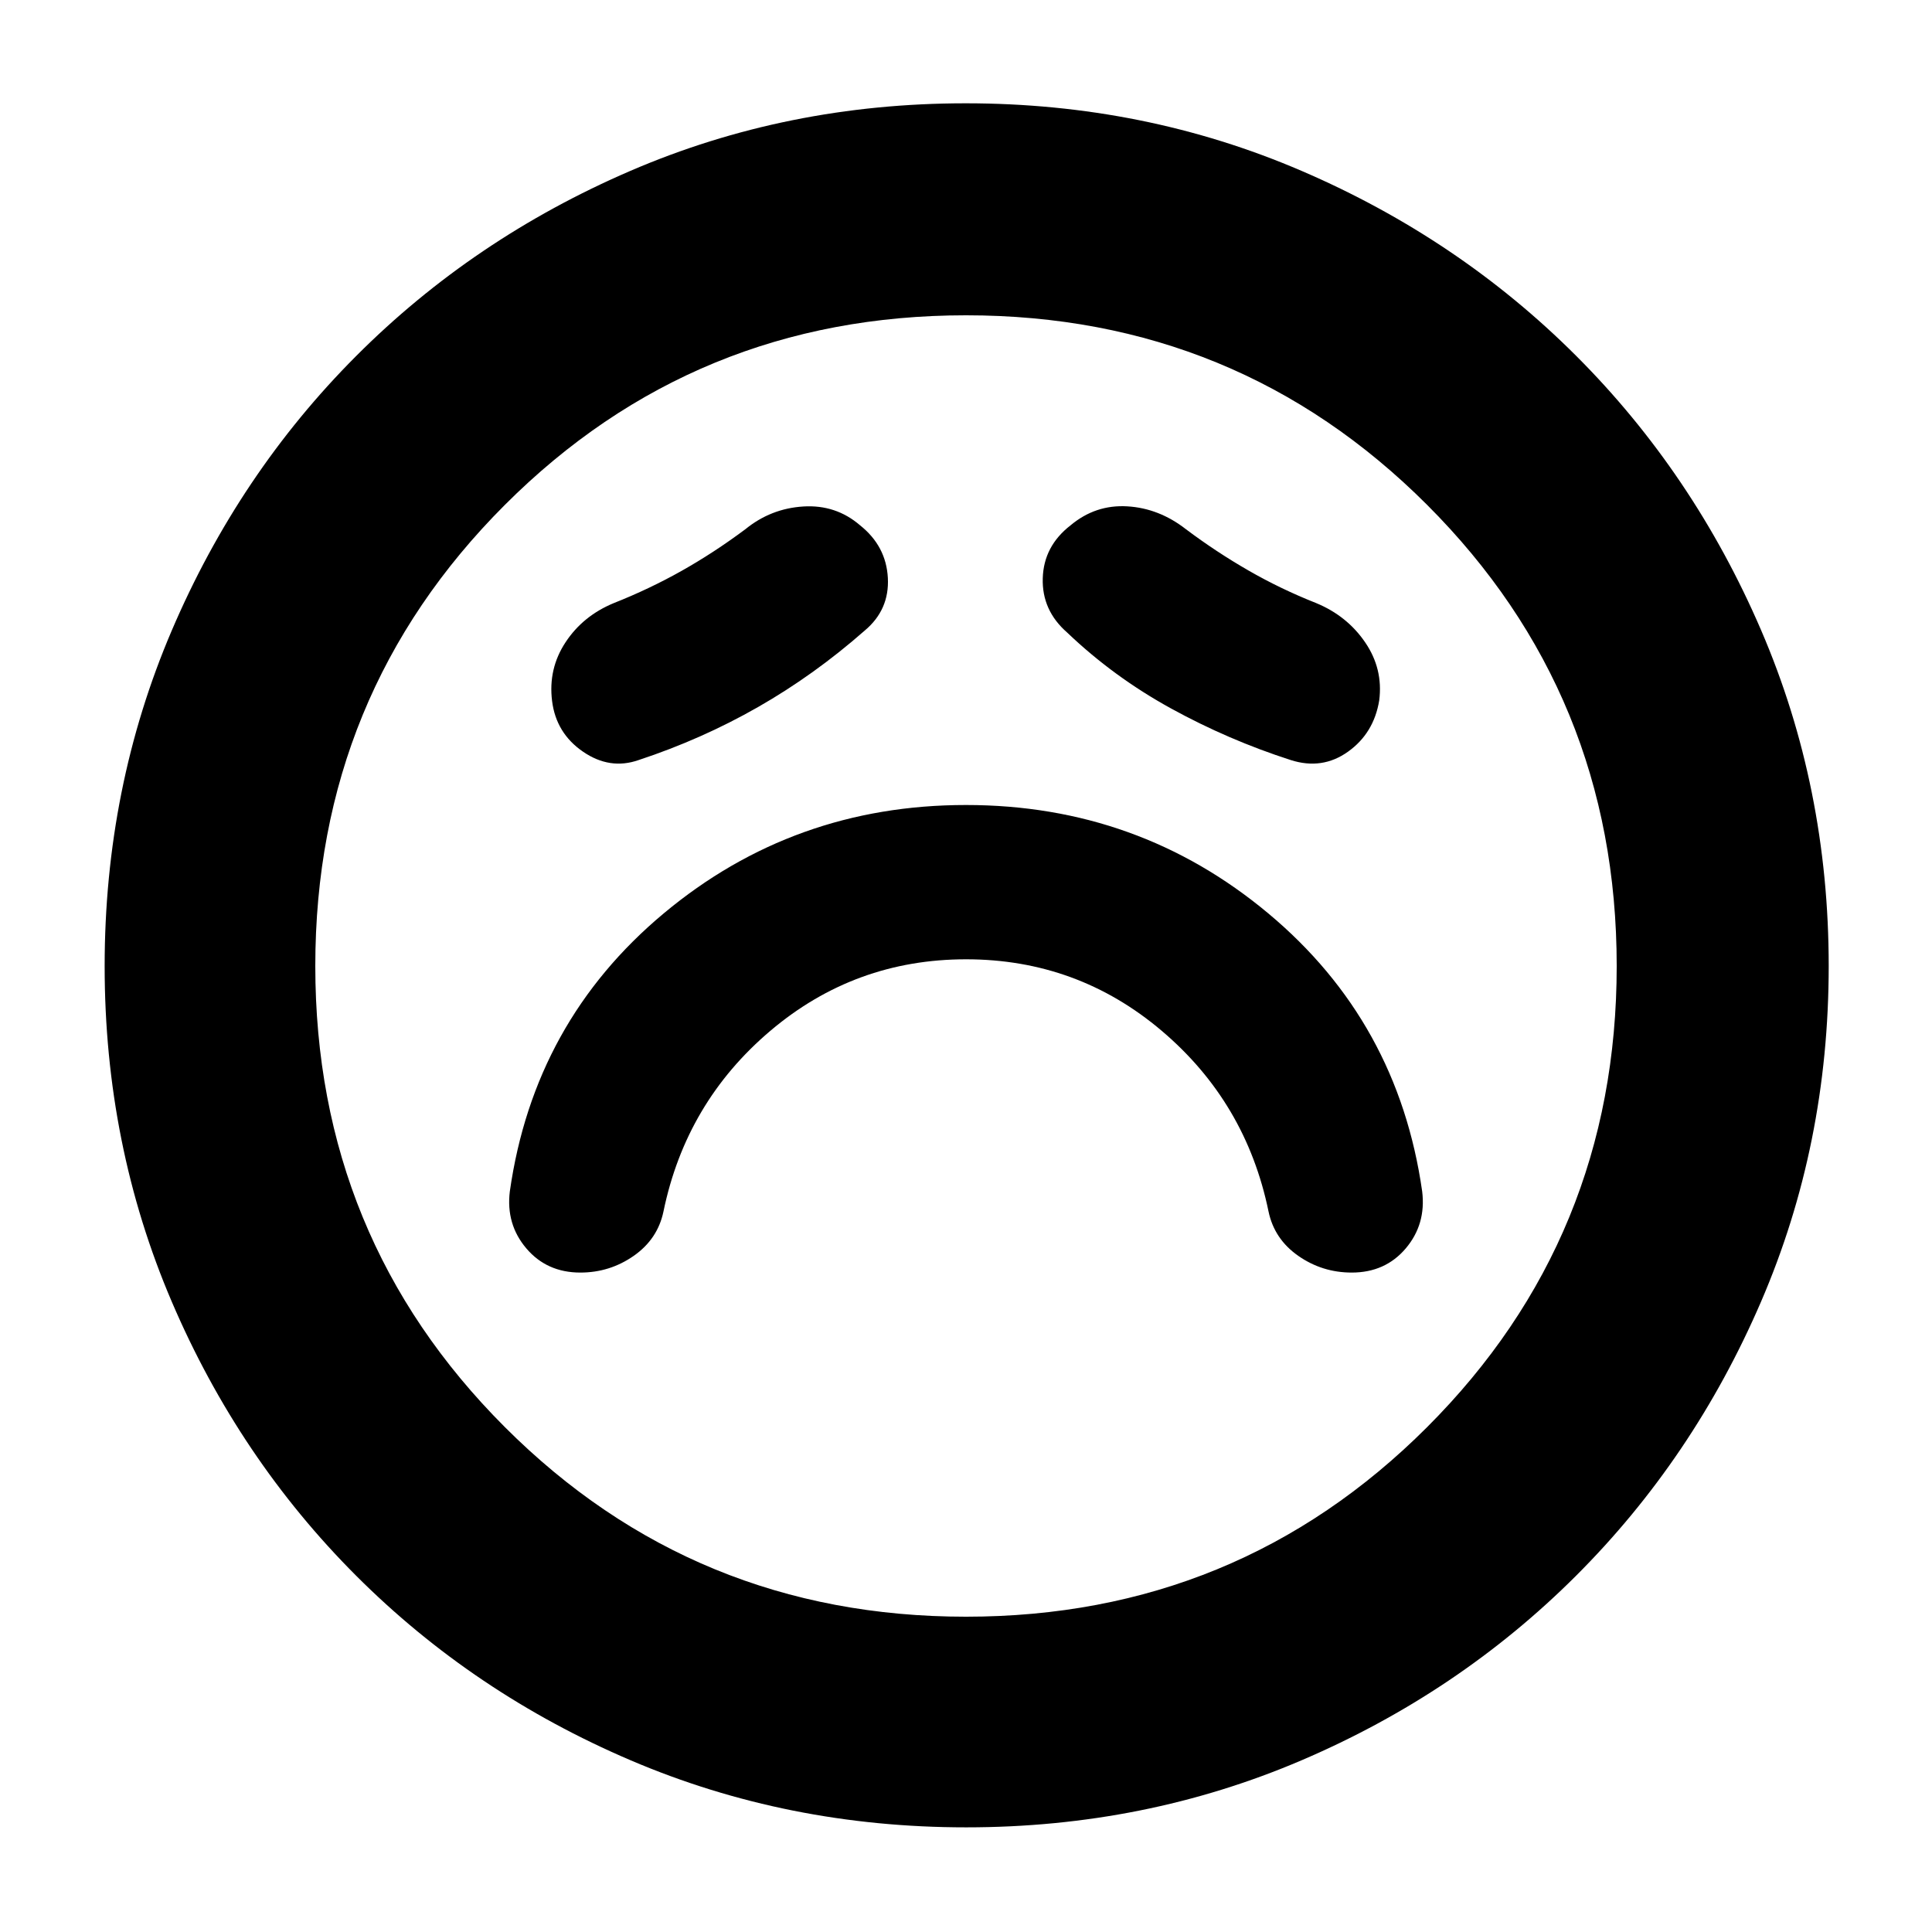 <svg xmlns="http://www.w3.org/2000/svg" height="40" viewBox="0 -960 960 960" width="40"><path d="M480.03-483.33q55.3 0 97.22 35.53 41.91 35.53 53.08 89.8 2.87 13.7 14.77 22.02 11.9 8.31 26.57 8.31 16.66 0 26.83-12 10.17-12 8.17-28.33-12-84.33-76.5-138.17Q565.67-560 480-560q-85.67 0-150.17 53.83-64.5 53.84-76.5 138.17-2 16.33 8.21 28.33 10.2 12 26.83 12 14.63 0 26.53-8.31 11.9-8.32 14.77-22.02 11.18-54.27 53.12-89.8 41.94-35.53 97.24-35.53Zm-50.36-163.34Q442-657 441.17-672.83q-.84-15.84-13.84-26.17-12-10.33-28.16-9.33-16.17 1-28.84 11.33-15.66 11.67-31.66 20.67-16 9-33.67 16-15.33 6.33-24 19.5-8.67 13.16-6.67 29.16t15.36 25.17q13.35 9.17 27.64 4.17 31.34-10.34 59.34-26.34 28-16 53-38Zm100.62 1q23.04 22 51.54 37.67 28.5 15.67 59.55 25.67 15.62 5 28.45-4.17 12.84-9.17 15.5-25.5 2-15.67-7-28.83-9-13.17-24.33-19.5-17.67-7-33.67-16.21-16-9.2-31-20.46-13.41-10.47-29.2-11.4-15.8-.93-28.16 9.42-13.37 10.35-13.83 26.33-.47 15.98 12.15 26.98ZM480.09-52q-88.76 0-166.76-33.33-78-33.34-136.33-91.67-58.33-58.33-91.67-136.24Q52-391.15 52-479.91q0-88.76 33.33-166.76 33.34-78 91.57-136.36 58.22-58.37 136.18-92 77.96-33.64 166.77-33.64 88.82 0 166.9 33.58 78.07 33.58 136.39 91.86 58.32 58.28 91.92 136.31 33.61 78.03 33.61 166.92 0 88.85-33.64 166.84-33.63 77.99-92 136.24-58.36 58.25-136.27 91.59Q568.85-52 480.09-52ZM480-480Zm0 323.33q134.92 0 229.13-94.2 94.2-94.21 94.2-229.13 0-134.92-94.2-229.13-94.21-94.2-229.13-94.2-134.92 0-229.13 94.2-94.2 94.21-94.2 229.13 0 134.92 94.2 229.13 94.21 94.2 229.13 94.2Z"/></svg>